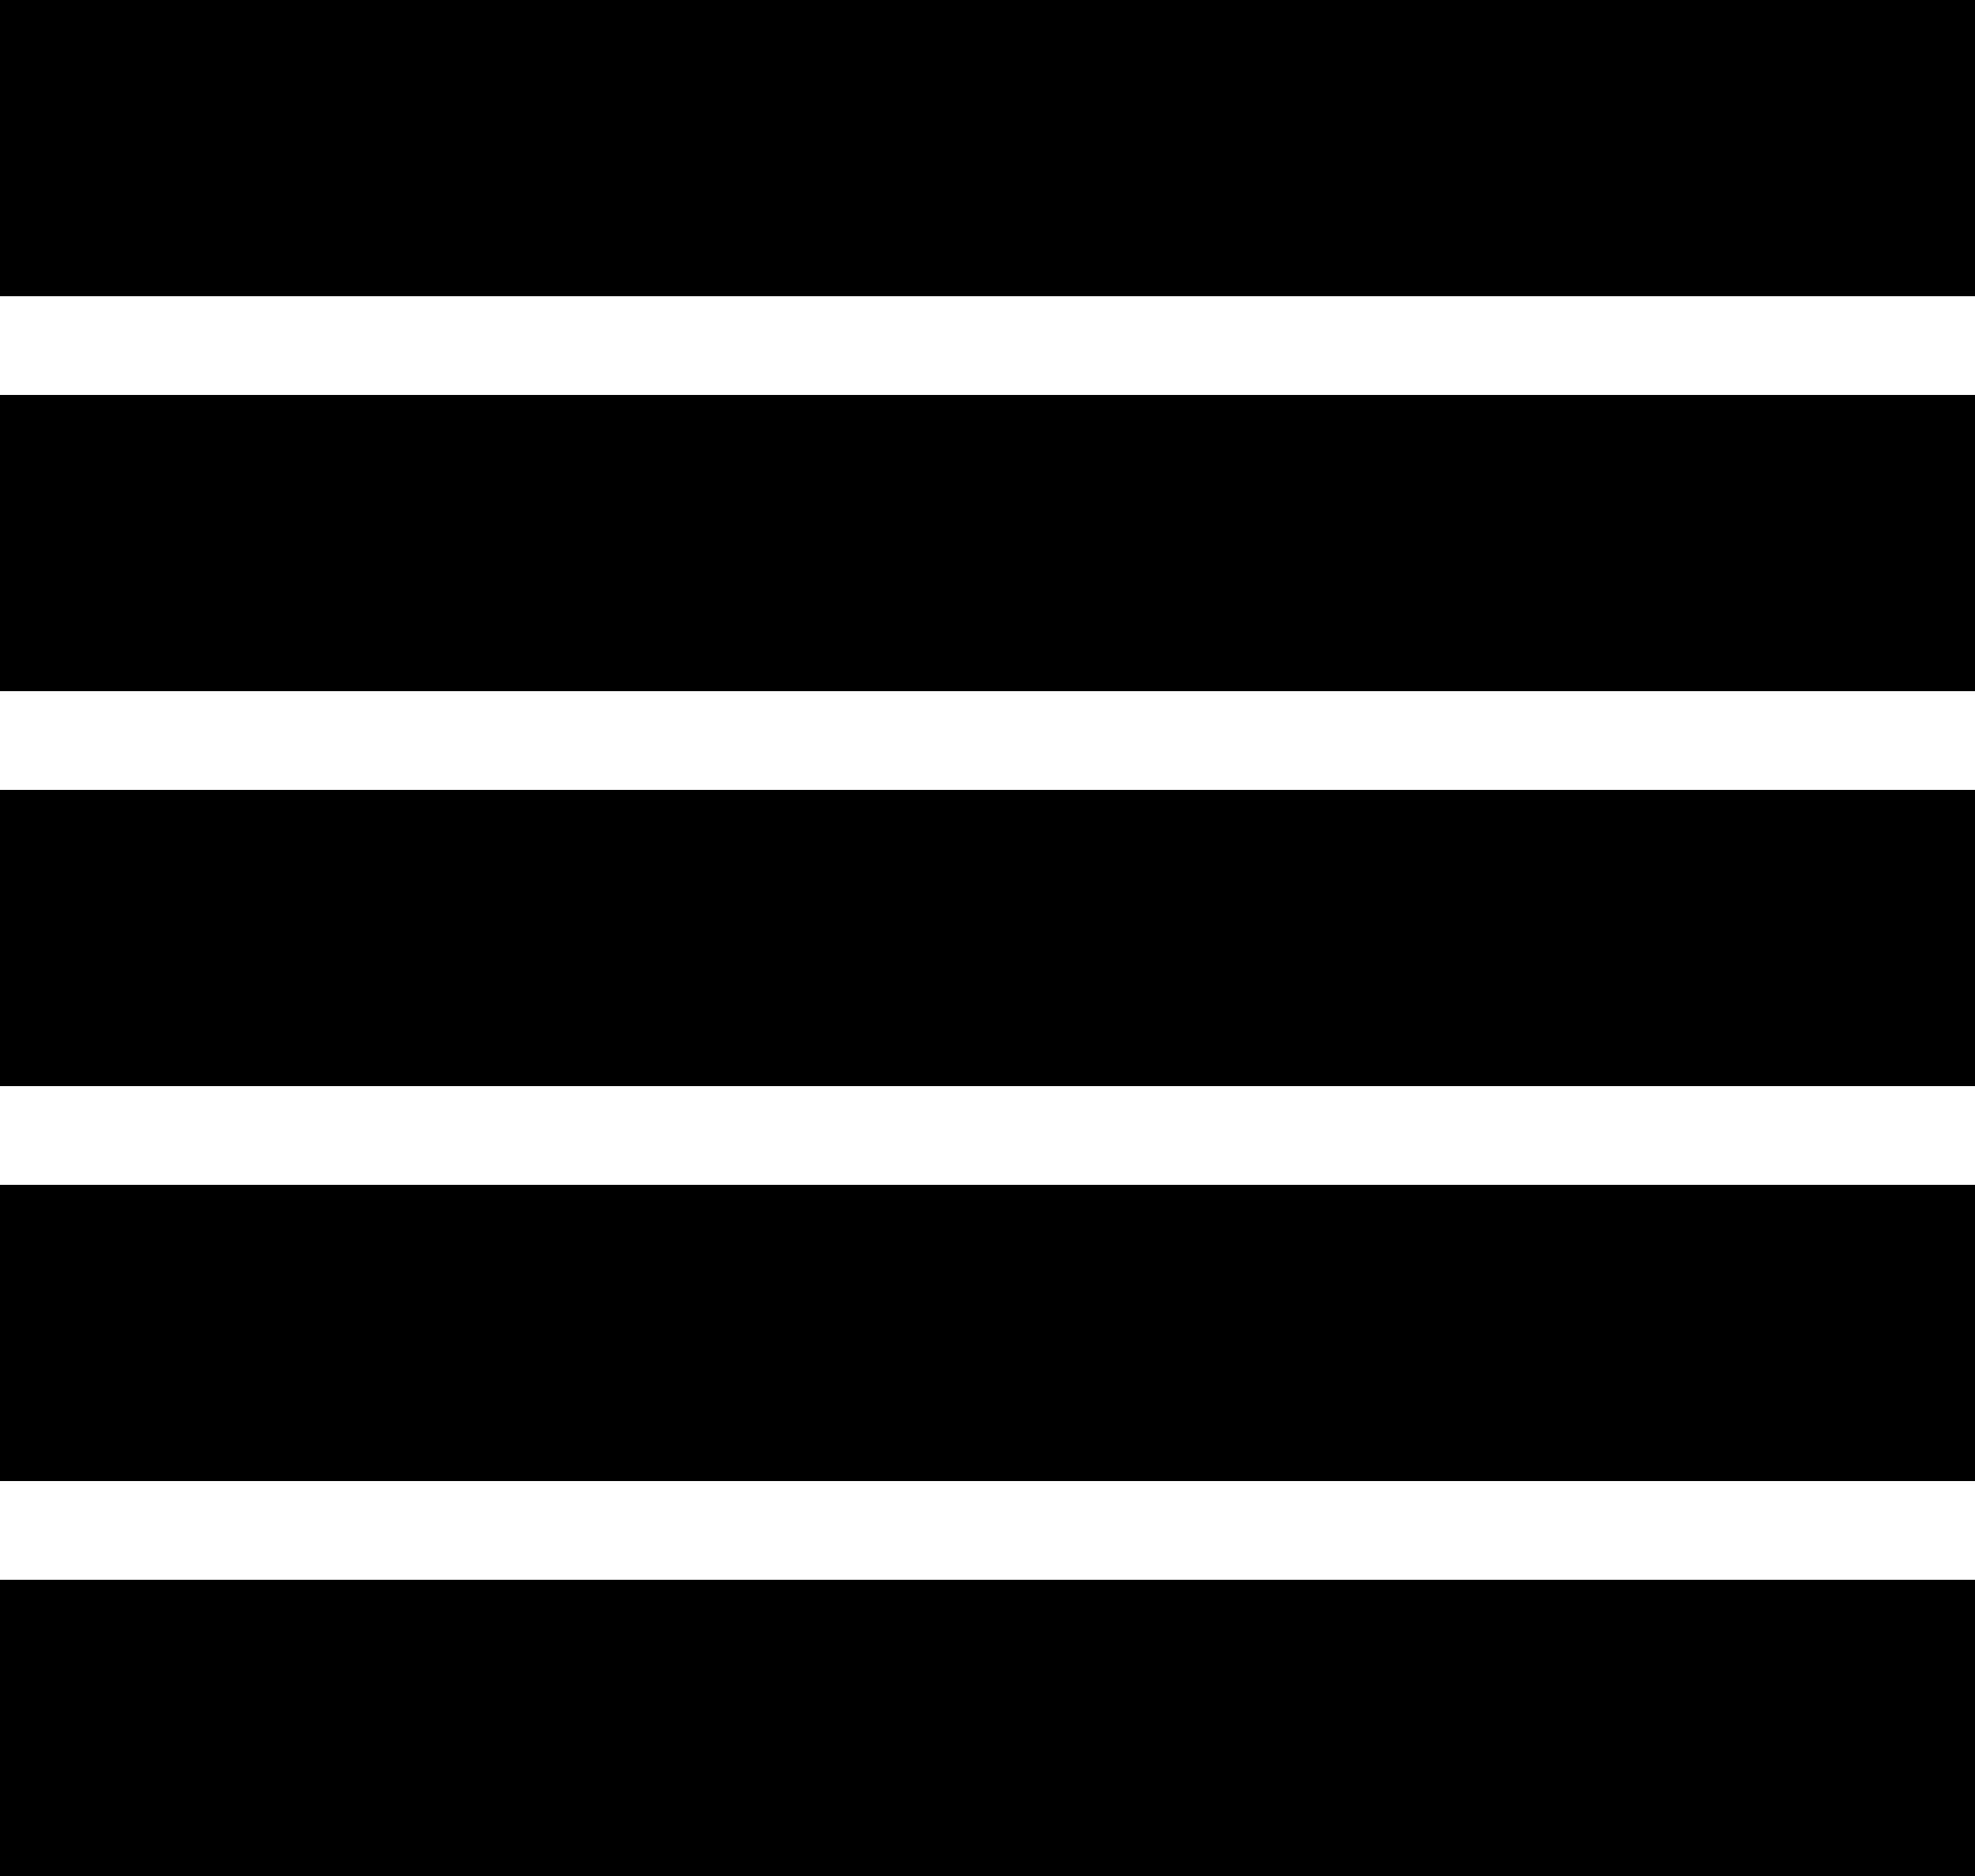 <svg width="20px" height="19px" viewBox="0 0 20 19" version="1.1" xmlns="http://www.w3.org/2000/svg" xmlns:xlink="http://www.w3.org/1999/xlink">
  <g>
    <path d="M0,19 L0,16 L20,16 L20,19 L0,19 L0,19 Z M0,12 L20,12 L20,15 L0,15 L0,12 L0,12 Z M0,8 L20,8 L20,11 L0,11 L0,8 L0,8 Z M0,4 L20,4 L20,7 L0,7 L0,4 L0,4 Z M0,0 L20,0 L20,3 L0,3 L0,0 L0,0 Z"></path>
  </g>
</svg>
